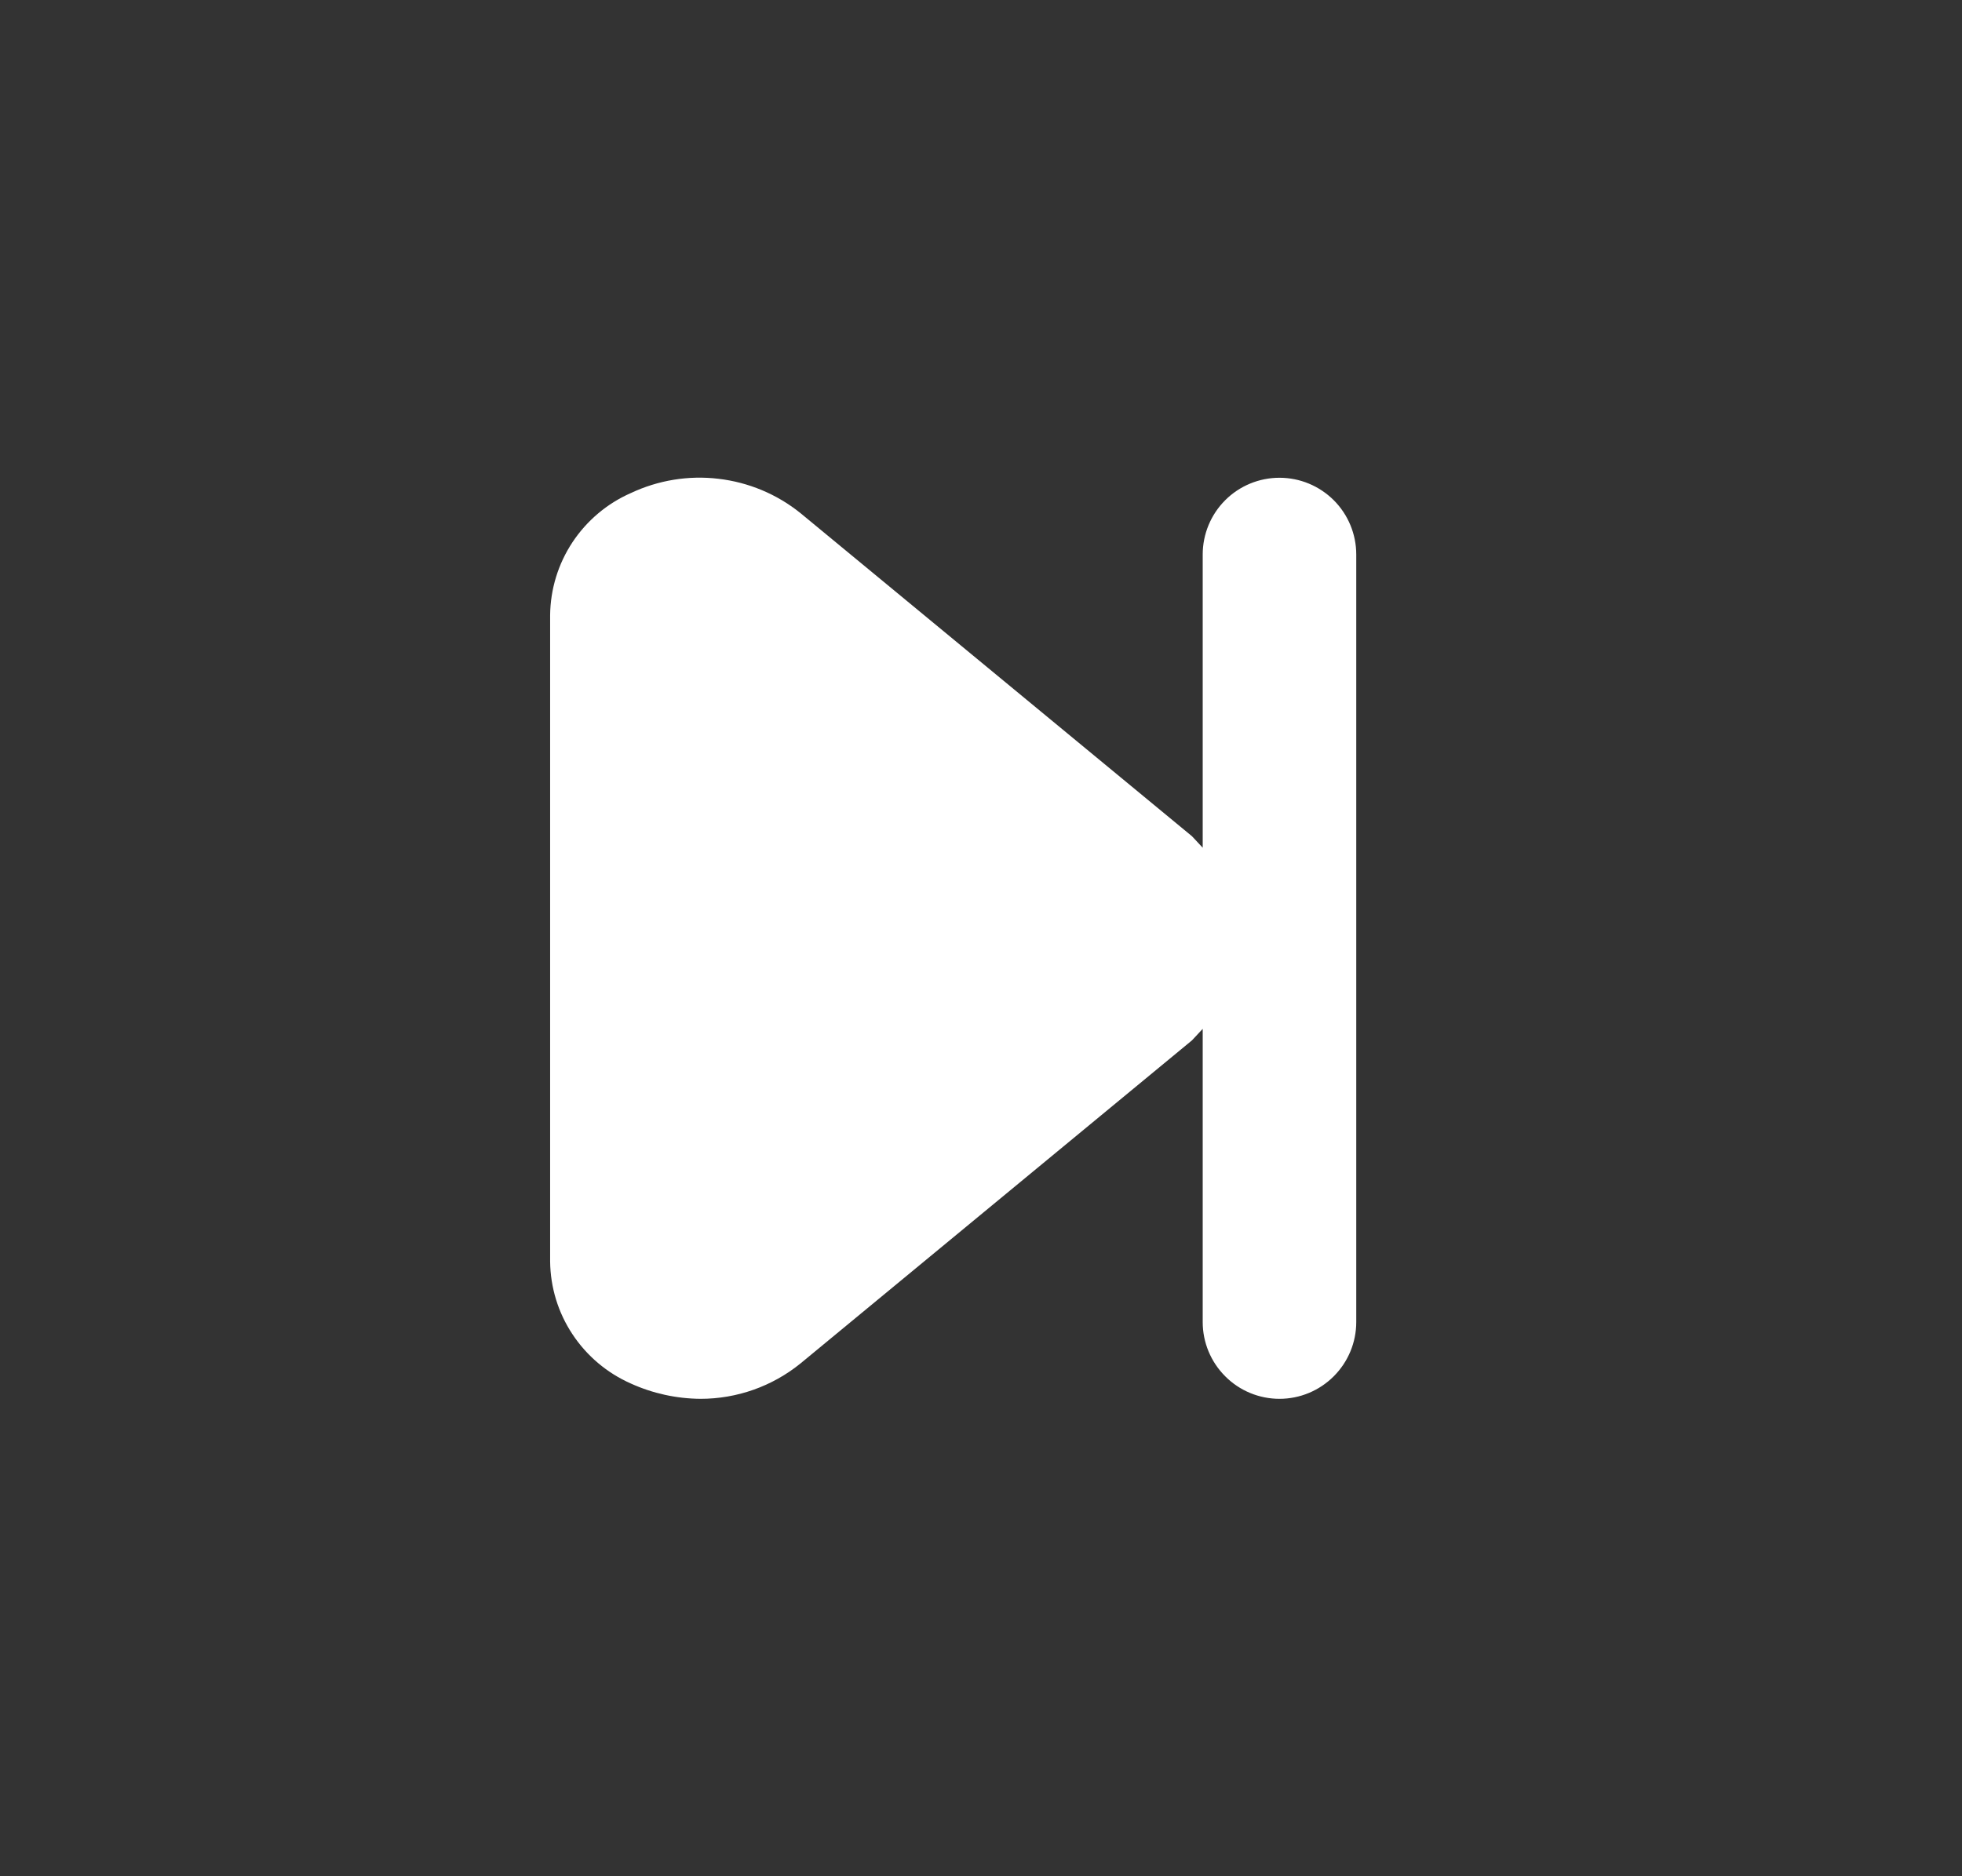 <svg width="23" height="22" viewBox="0 0 23 22" fill="none" xmlns="http://www.w3.org/2000/svg">
    <rect x="0" y="0" width="23" height="22" fill="#333333" stroke="none"/>
    <path d="M7.394 5.782C7.714 5.631 8.07 5.572 8.422 5.614C8.774 5.655 9.107 5.794 9.383 6.016L13.973 9.805L14.099 9.94V6.502C14.099 6.263 14.194 6.034 14.363 5.865C14.531 5.697 14.76 5.602 14.999 5.602C15.238 5.602 15.466 5.697 15.635 5.865C15.804 6.034 15.899 6.263 15.899 6.502V15.502C15.899 15.741 15.804 15.969 15.635 16.138C15.466 16.307 15.238 16.402 14.999 16.402C14.76 16.402 14.531 16.307 14.363 16.138C14.194 15.969 14.099 15.741 14.099 15.502V12.064L13.973 12.199L9.383 15.988C9.052 16.256 8.639 16.402 8.213 16.402C7.93 16.4 7.651 16.339 7.394 16.222C7.116 16.099 6.879 15.899 6.711 15.645C6.543 15.392 6.452 15.095 6.449 14.791V7.213C6.452 6.909 6.543 6.612 6.711 6.358C6.879 6.105 7.116 5.904 7.394 5.782Z"
          fill="white"/>
</svg>
